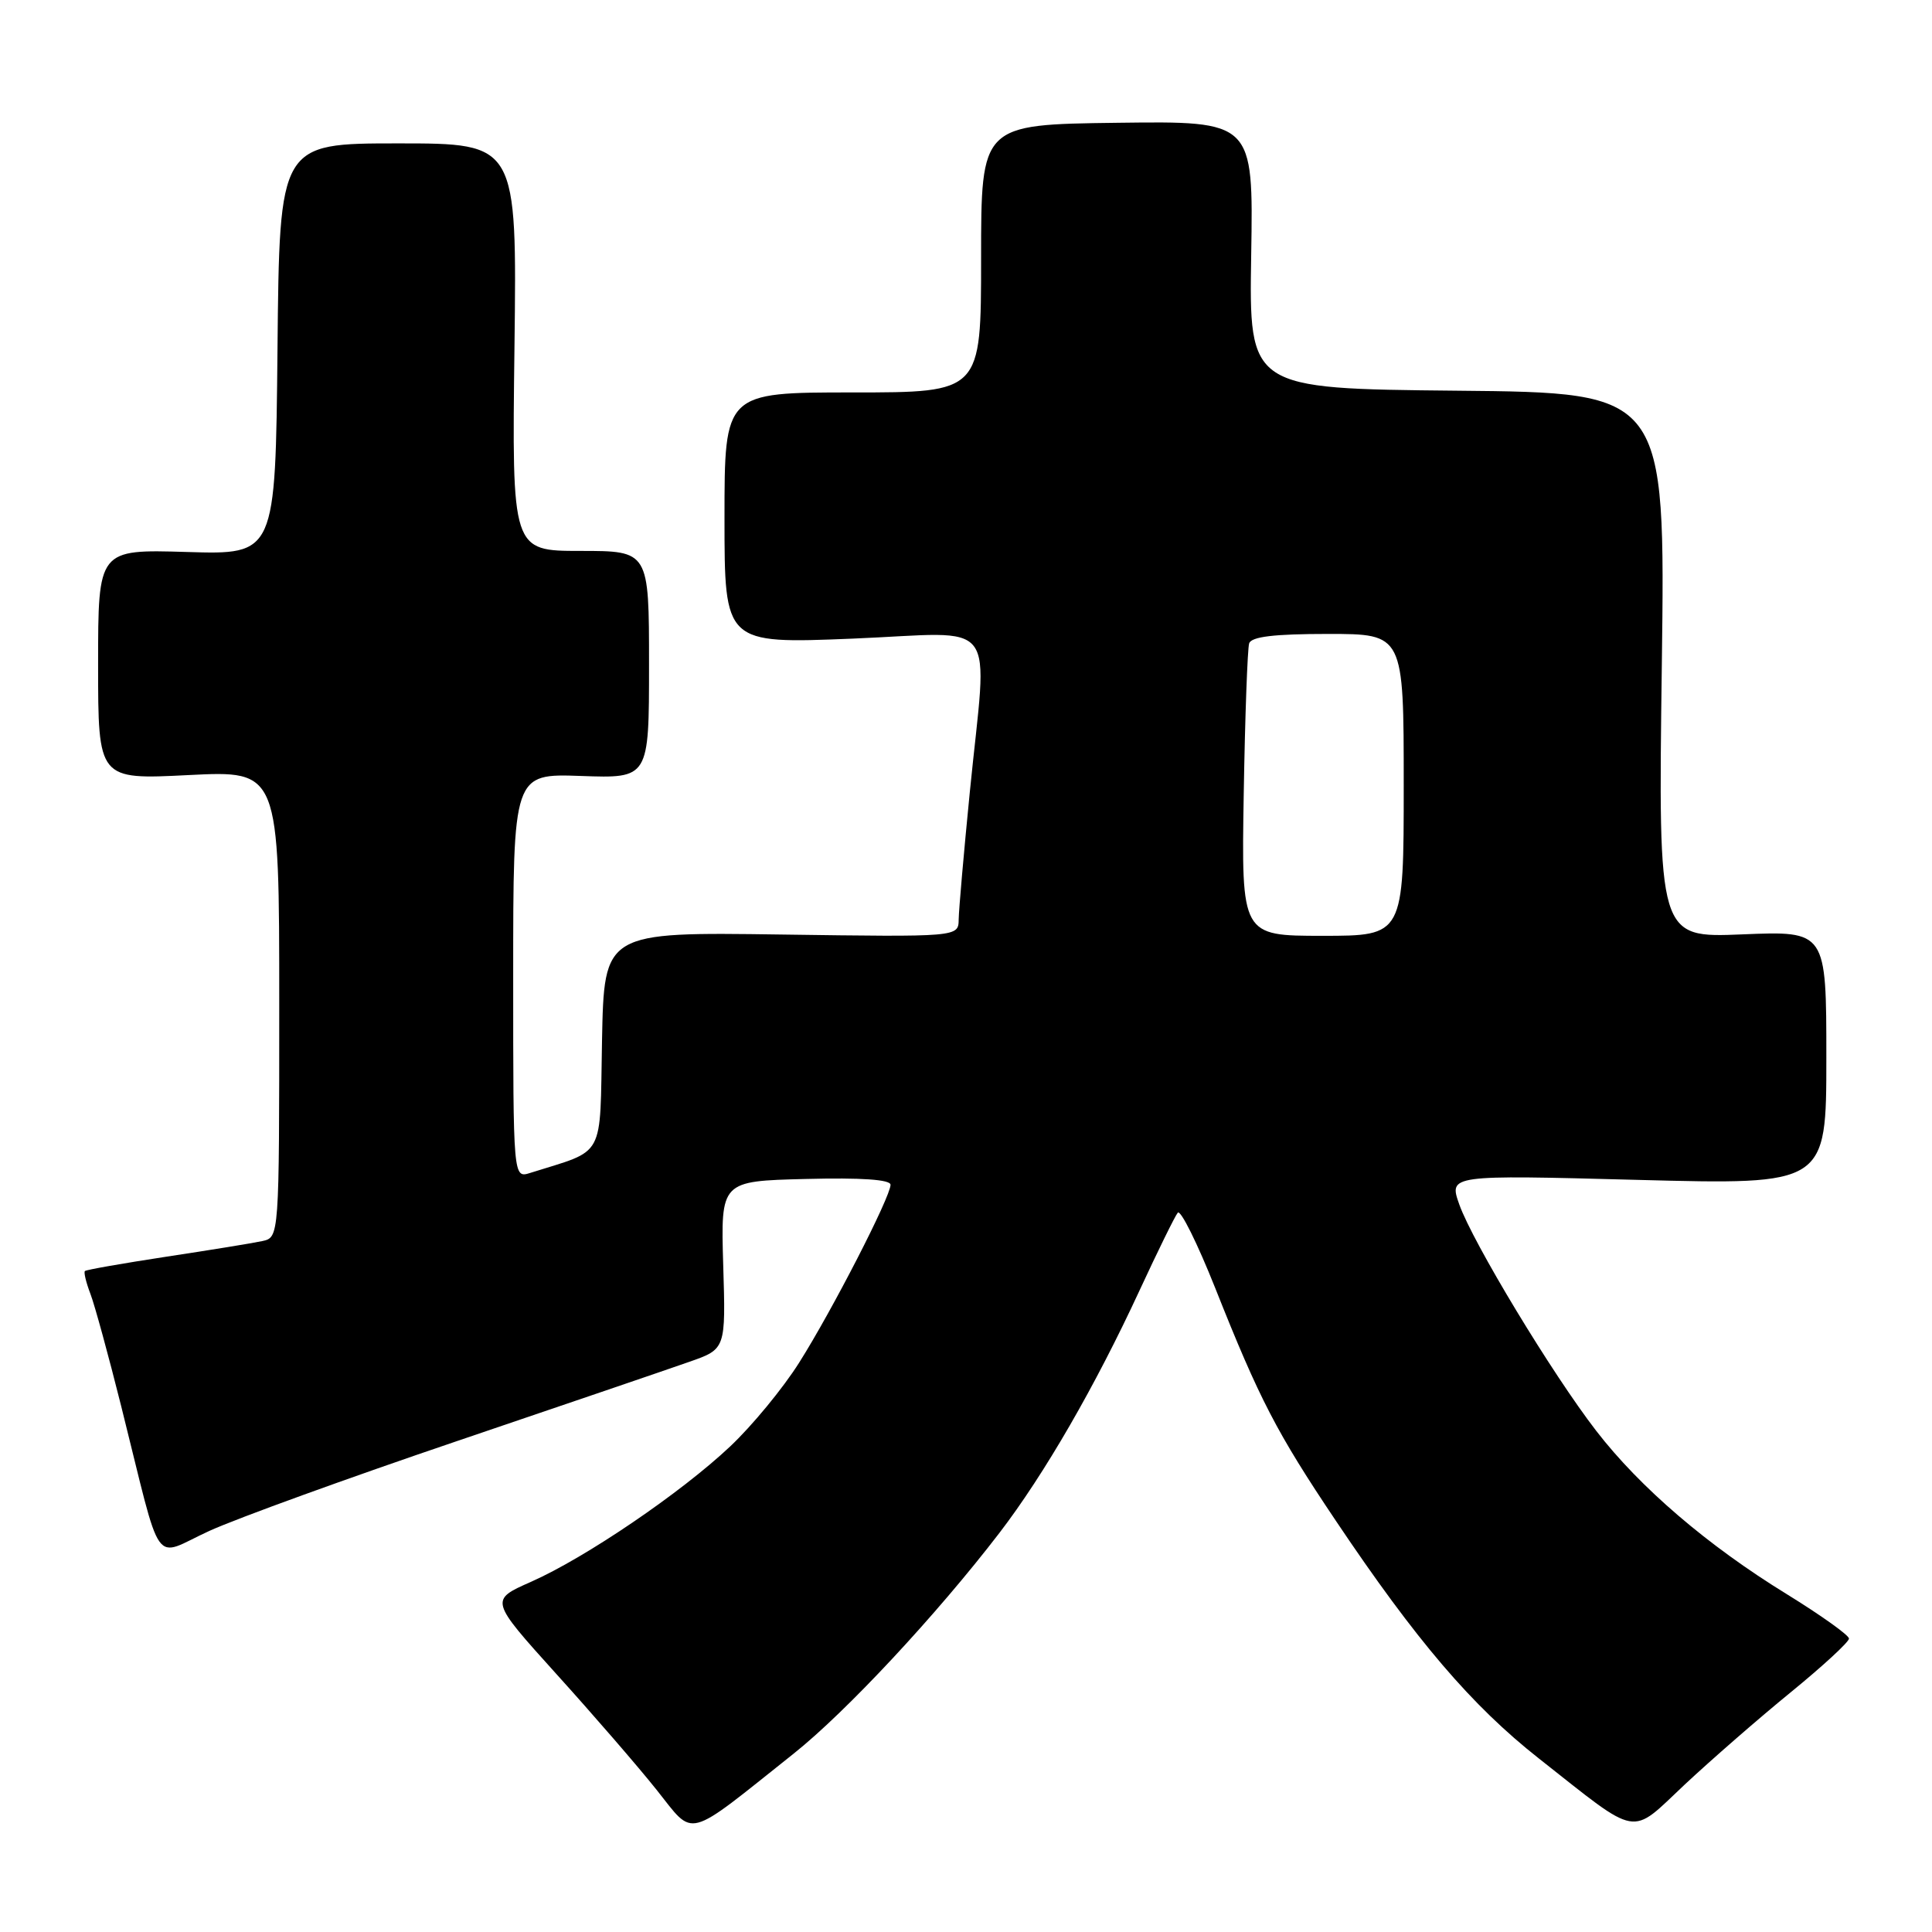 <?xml version="1.0" encoding="UTF-8" standalone="no"?>
<!DOCTYPE svg PUBLIC "-//W3C//DTD SVG 1.1//EN" "http://www.w3.org/Graphics/SVG/1.1/DTD/svg11.dtd" >
<svg xmlns="http://www.w3.org/2000/svg" xmlns:xlink="http://www.w3.org/1999/xlink" version="1.1" viewBox="0 0 256 256">
 <g >
 <path fill="currentColor"
d=" M 105.17 232.36 C 112.14 226.81 124.09 213.98 132.42 203.13 C 138.37 195.37 145.12 183.69 150.99 171.00 C 153.41 165.78 155.69 161.13 156.06 160.69 C 156.43 160.24 158.66 164.74 161.03 170.69 C 166.87 185.40 169.17 189.84 177.00 201.50 C 187.66 217.39 195.02 226.01 203.90 233.00 C 217.41 243.64 215.88 243.37 223.25 236.45 C 226.75 233.18 233.07 227.67 237.30 224.22 C 241.54 220.76 245.00 217.57 245.00 217.12 C 245.00 216.68 241.29 214.03 236.75 211.23 C 226.27 204.79 217.32 197.12 211.52 189.61 C 205.67 182.04 195.15 164.64 193.36 159.59 C 191.98 155.68 191.98 155.68 216.99 156.34 C 242.00 157.00 242.00 157.00 242.00 140.18 C 242.00 123.35 242.00 123.35 230.86 123.81 C 219.72 124.27 219.72 124.27 220.20 88.15 C 220.67 52.03 220.67 52.03 193.08 51.77 C 165.50 51.50 165.50 51.50 165.79 33.77 C 166.08 16.04 166.08 16.04 148.04 16.27 C 130.00 16.50 130.00 16.50 130.00 34.25 C 130.00 52.00 130.00 52.00 113.00 52.00 C 96.00 52.00 96.00 52.00 96.00 68.65 C 96.00 85.31 96.00 85.31 113.00 84.62 C 132.76 83.81 130.85 81.31 128.50 105.00 C 127.71 112.97 127.05 120.55 127.03 121.83 C 127.00 124.16 127.00 124.16 103.52 123.83 C 80.05 123.50 80.05 123.50 79.77 137.90 C 79.47 153.81 80.32 152.24 70.25 155.42 C 68.00 156.13 68.00 156.13 68.00 129.32 C 68.00 102.50 68.00 102.50 77.00 102.82 C 86.00 103.14 86.00 103.14 86.00 88.07 C 86.00 73.00 86.00 73.00 76.92 73.00 C 67.83 73.00 67.83 73.00 68.17 46.00 C 68.50 19.00 68.50 19.00 52.77 19.00 C 37.03 19.00 37.03 19.00 36.77 46.25 C 36.50 73.50 36.50 73.50 24.75 73.14 C 13.00 72.79 13.00 72.79 13.00 88.05 C 13.00 103.31 13.00 103.31 25.00 102.70 C 37.00 102.10 37.00 102.10 37.00 133.03 C 37.00 163.96 37.00 163.96 34.75 164.45 C 33.51 164.72 27.79 165.65 22.03 166.52 C 16.27 167.40 11.42 168.25 11.25 168.42 C 11.08 168.59 11.41 169.95 11.98 171.44 C 12.55 172.93 14.38 179.63 16.06 186.33 C 21.63 208.56 20.05 206.35 27.77 202.84 C 31.47 201.16 46.20 195.82 60.50 190.97 C 74.80 186.12 88.67 181.39 91.33 180.45 C 96.17 178.76 96.17 178.76 95.83 167.63 C 95.50 156.50 95.50 156.50 106.75 156.22 C 114.15 156.03 118.00 156.30 118.00 156.99 C 118.00 158.58 110.29 173.60 105.89 180.56 C 103.76 183.94 99.65 188.93 96.75 191.66 C 90.24 197.80 77.58 206.41 70.34 209.61 C 64.89 212.02 64.89 212.02 73.69 221.78 C 78.54 227.14 84.53 234.06 87.00 237.16 C 92.11 243.55 90.62 243.94 105.17 232.36 Z  M 164.80 105.25 C 164.97 94.94 165.30 85.94 165.52 85.25 C 165.82 84.36 168.83 84.00 175.97 84.00 C 186.00 84.00 186.00 84.00 186.00 104.00 C 186.00 124.00 186.00 124.00 175.24 124.00 C 164.49 124.00 164.49 124.00 164.80 105.25 Z "/>
</g>
</svg>